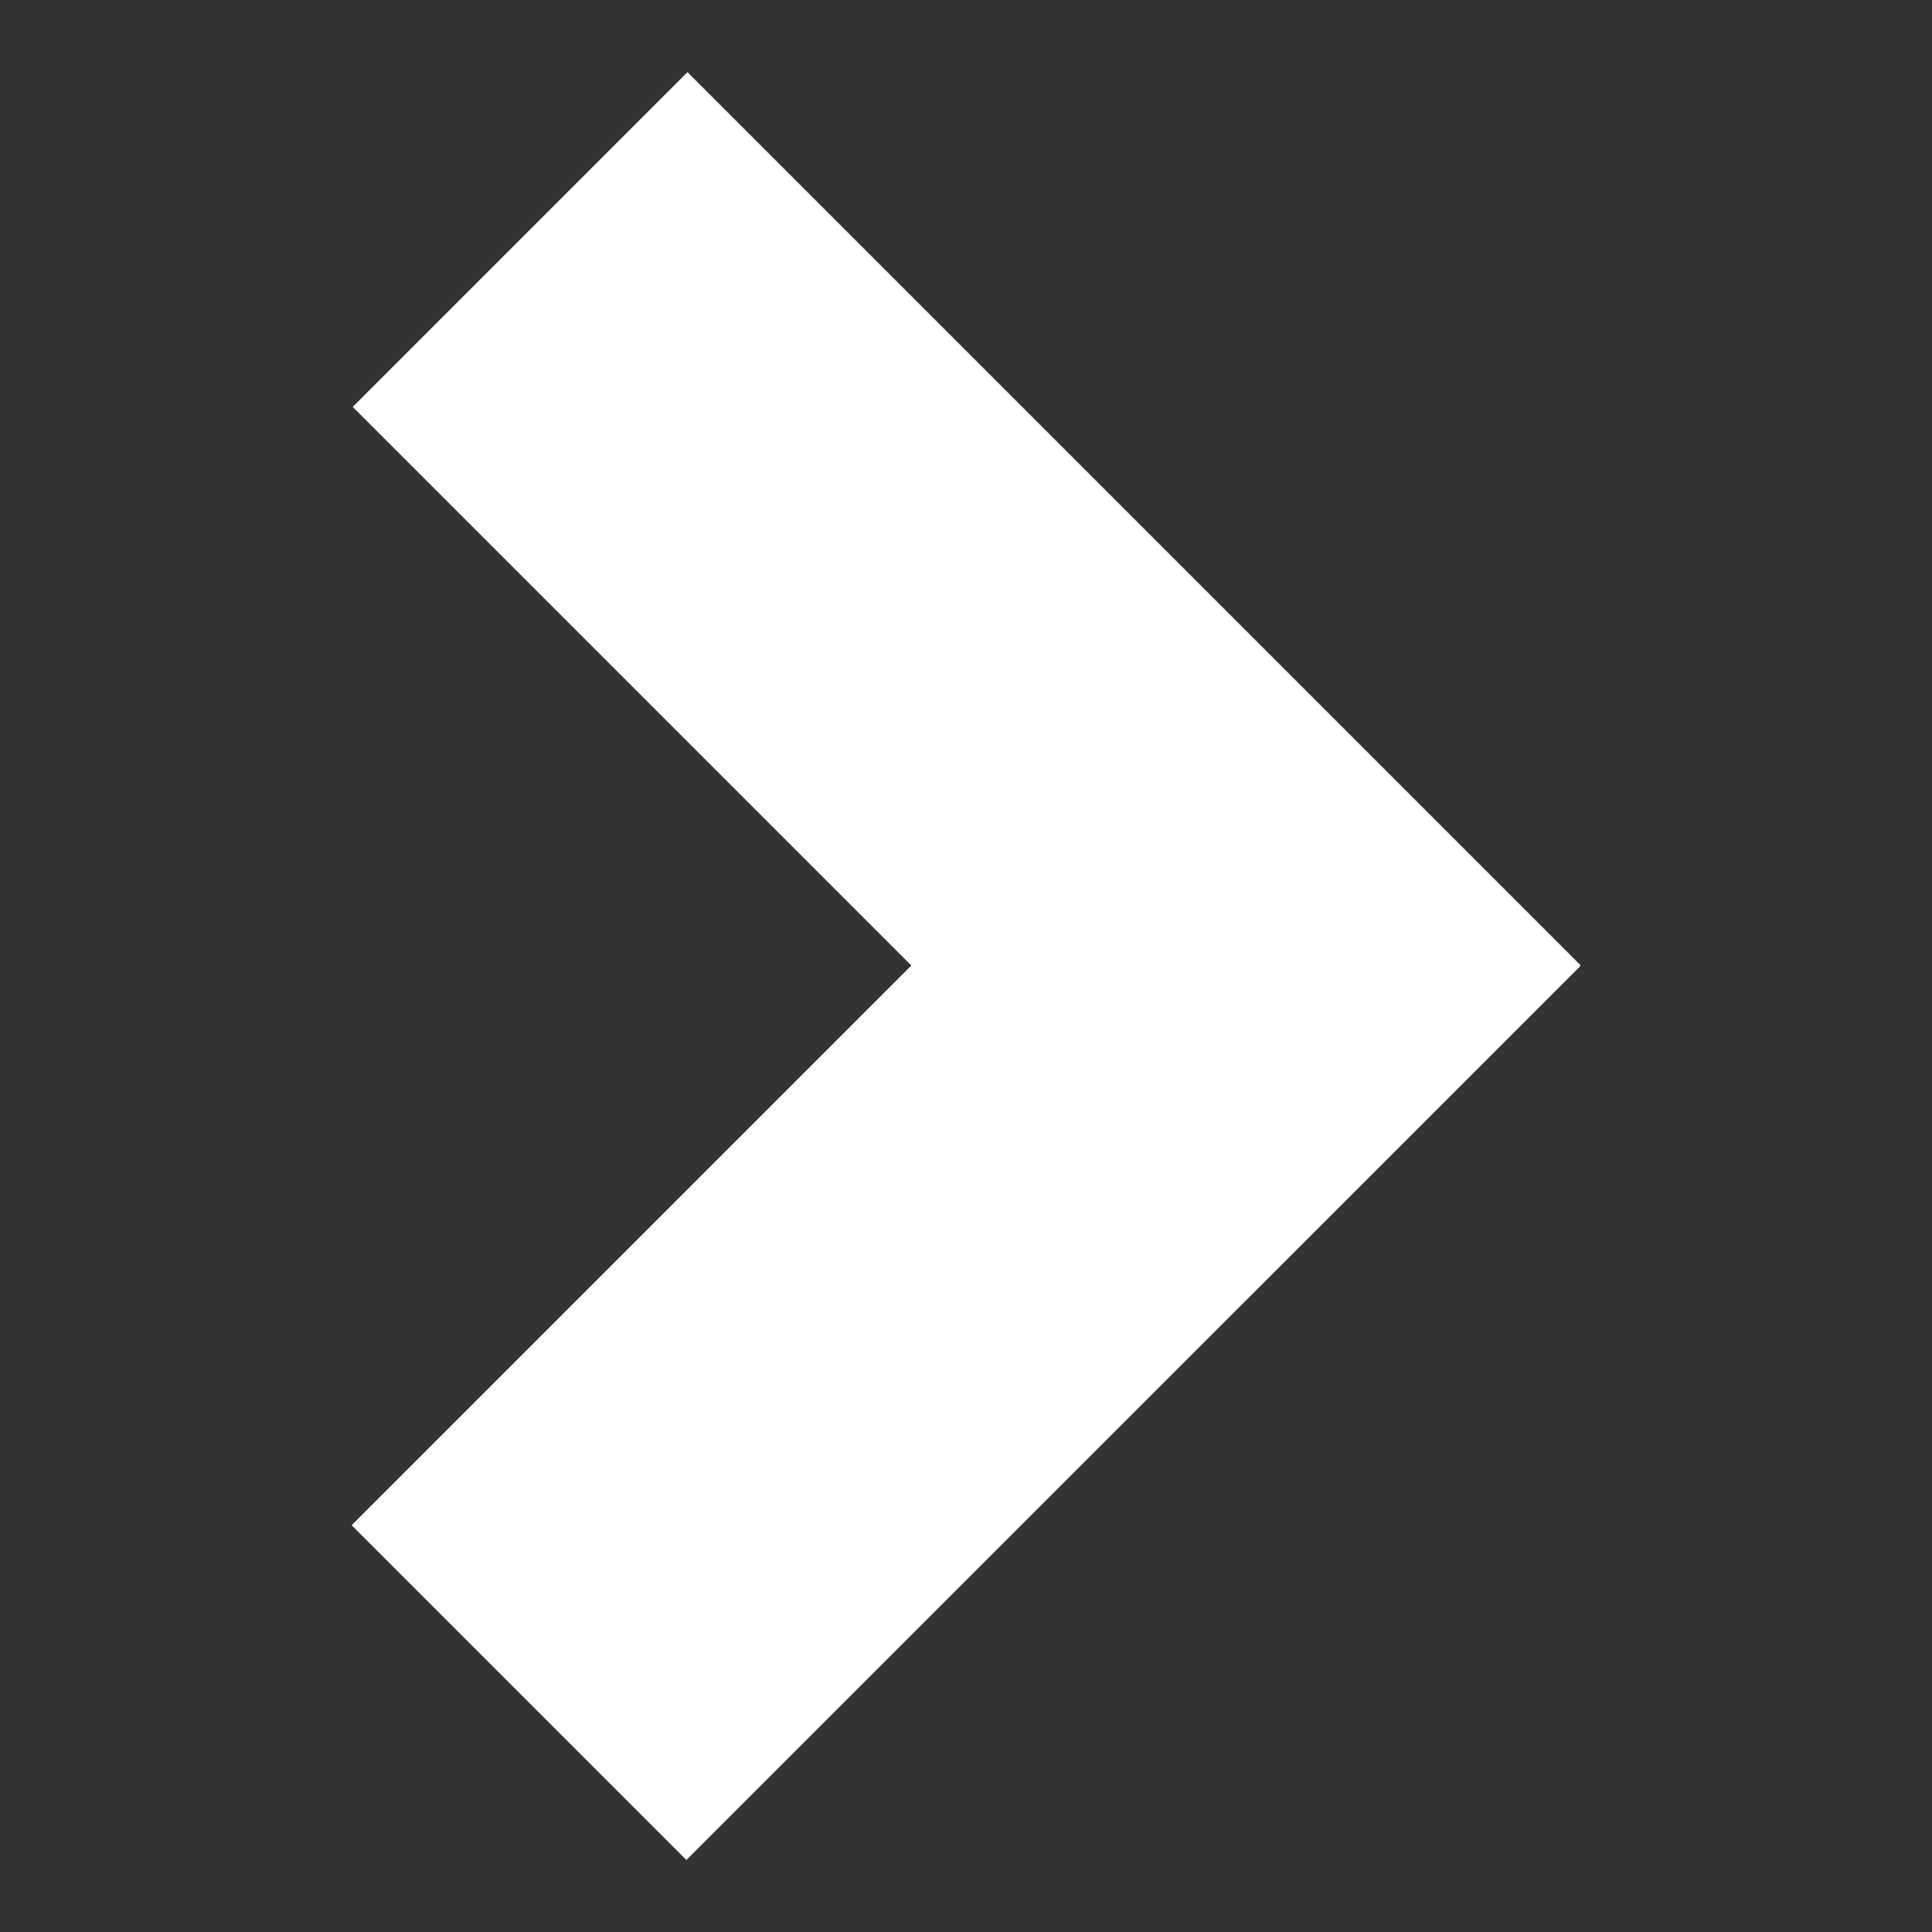 <svg xmlns="http://www.w3.org/2000/svg" xmlns:xlink="http://www.w3.org/1999/xlink" version="1.1" x="0px" y="0px" width="21.875px" height="21.875px" viewBox="0 0 21.875 21.875" enable-background="new 0 0 21.875 21.875" xml:space="preserve">
<rect x="0" y="0" width="21.875" height="21.875" fill="#333333" stroke="none"/>
<g id="Layer_4">
</g>
<g id="Layer_2">
	<g>
			<rect x="3.778" y="11.427" transform="matrix(-0.707 0.707 -0.707 -0.707 28.636 16.353)" fill="#ffffff" width="14.306" height="5.361"/>
		
			<rect x="3.792" y="5.088" transform="matrix(-0.707 -0.707 0.707 -0.707 13.191 20.999)" fill="#ffffff" width="14.305" height="5.361"/>
	</g>
</g>
</svg>